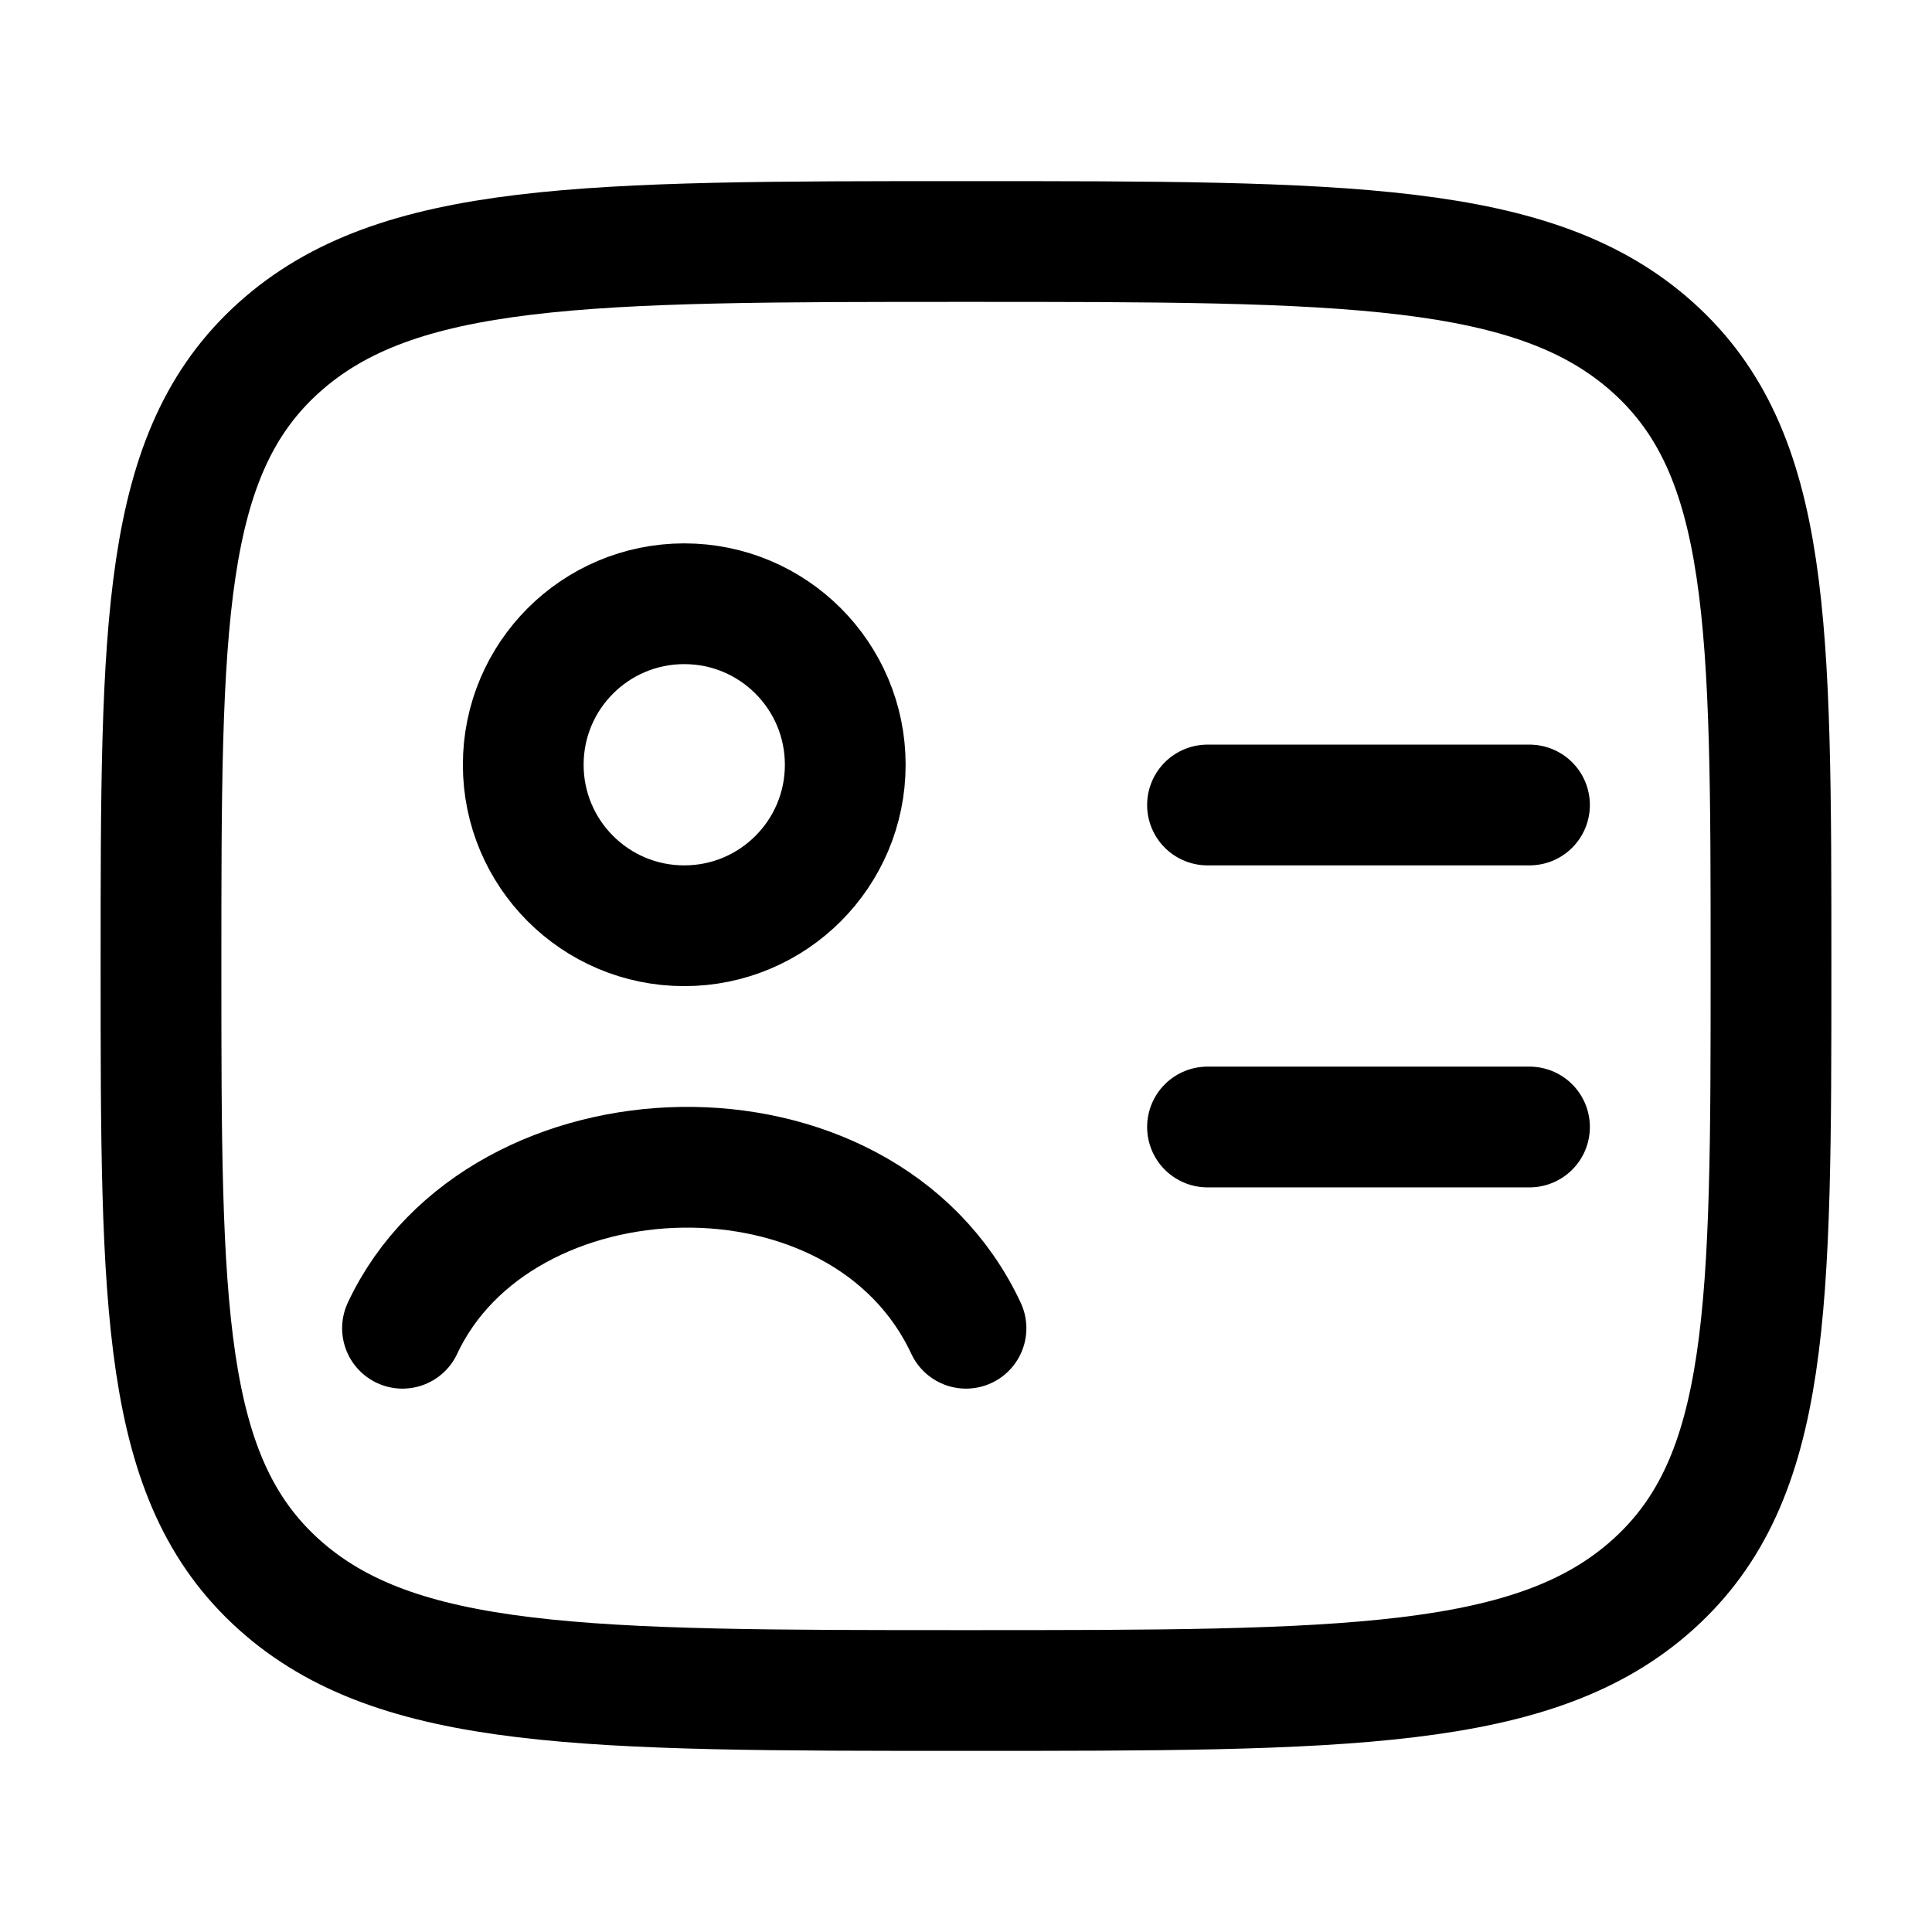<svg viewBox="0 0 24 24" fill="none" xmlns="http://www.w3.org/2000/svg"><path d="M2 12C2 7.757 2 5.636 3.464 4.318C4.929 3 7.286 3 12 3C16.714 3 19.071 3 20.535 4.318C22 5.636 22 7.757 22 12C22 16.243 22 18.364 20.535 19.682C19.071 21 16.714 21 12 21C7.286 21 4.929 21 3.464 19.682C2 18.364 2 16.243 2 12Z" stroke="currentColor" stroke-width="1.5" stroke-linecap="round" stroke-linejoin="round"/><path d="M5 16.5C6.208 13.919 10.712 13.749 12 16.5M10.5 9.5C10.5 10.605 9.605 11.5 8.5 11.5C7.395 11.5 6.5 10.605 6.5 9.5C6.5 8.395 7.395 7.5 8.5 7.5C9.605 7.5 10.5 8.395 10.5 9.5Z" stroke="currentColor" stroke-width="1.5" stroke-linecap="round"/><path d="M15 10H19" stroke="currentColor" stroke-width="1.5" stroke-linecap="round" stroke-linejoin="round"/><path d="M15 14H19" stroke="currentColor" stroke-width="1.5" stroke-linecap="round" stroke-linejoin="round"/></svg>